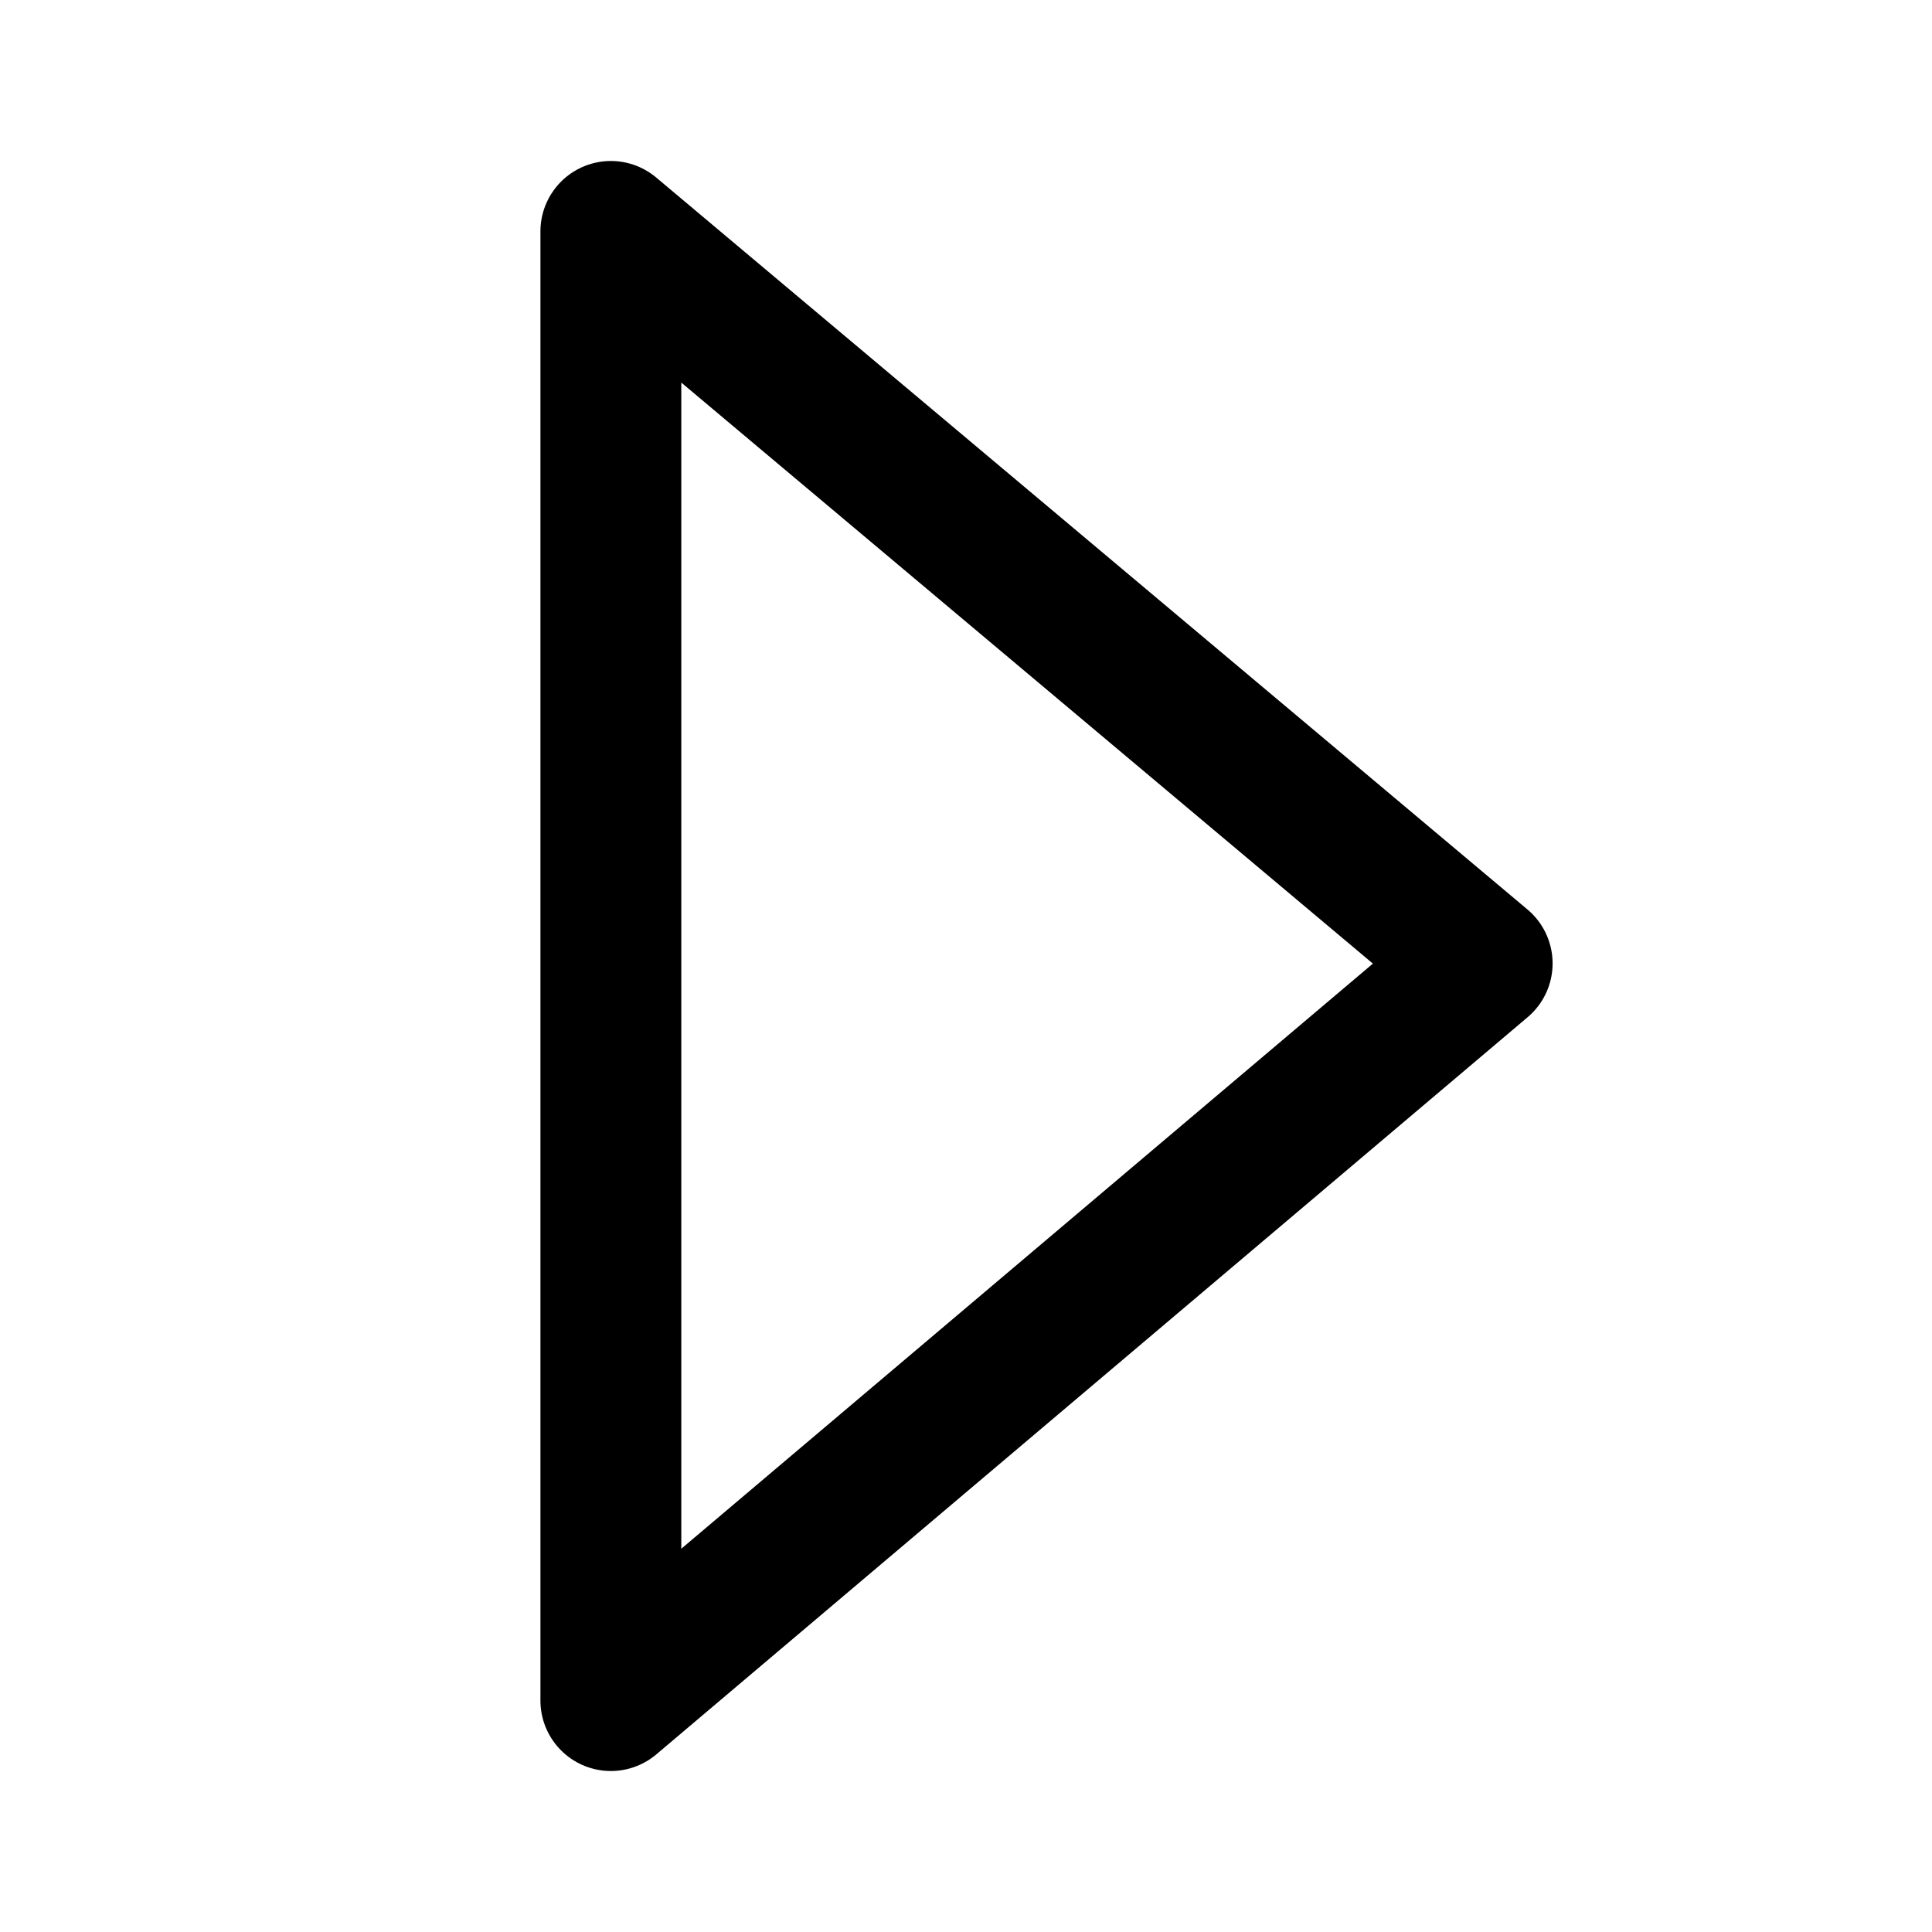 <svg xmlns="http://www.w3.org/2000/svg" xml:space="preserve" width="192" height="192" viewBox="0 0 50.8 50.8"><path d="M16.062 6.085v38.63l22.91-19.383z" style="fill:none;stroke:#000;stroke-width:3.704;stroke-linecap:round;stroke-linejoin:round;stroke-dasharray:none"/></svg>